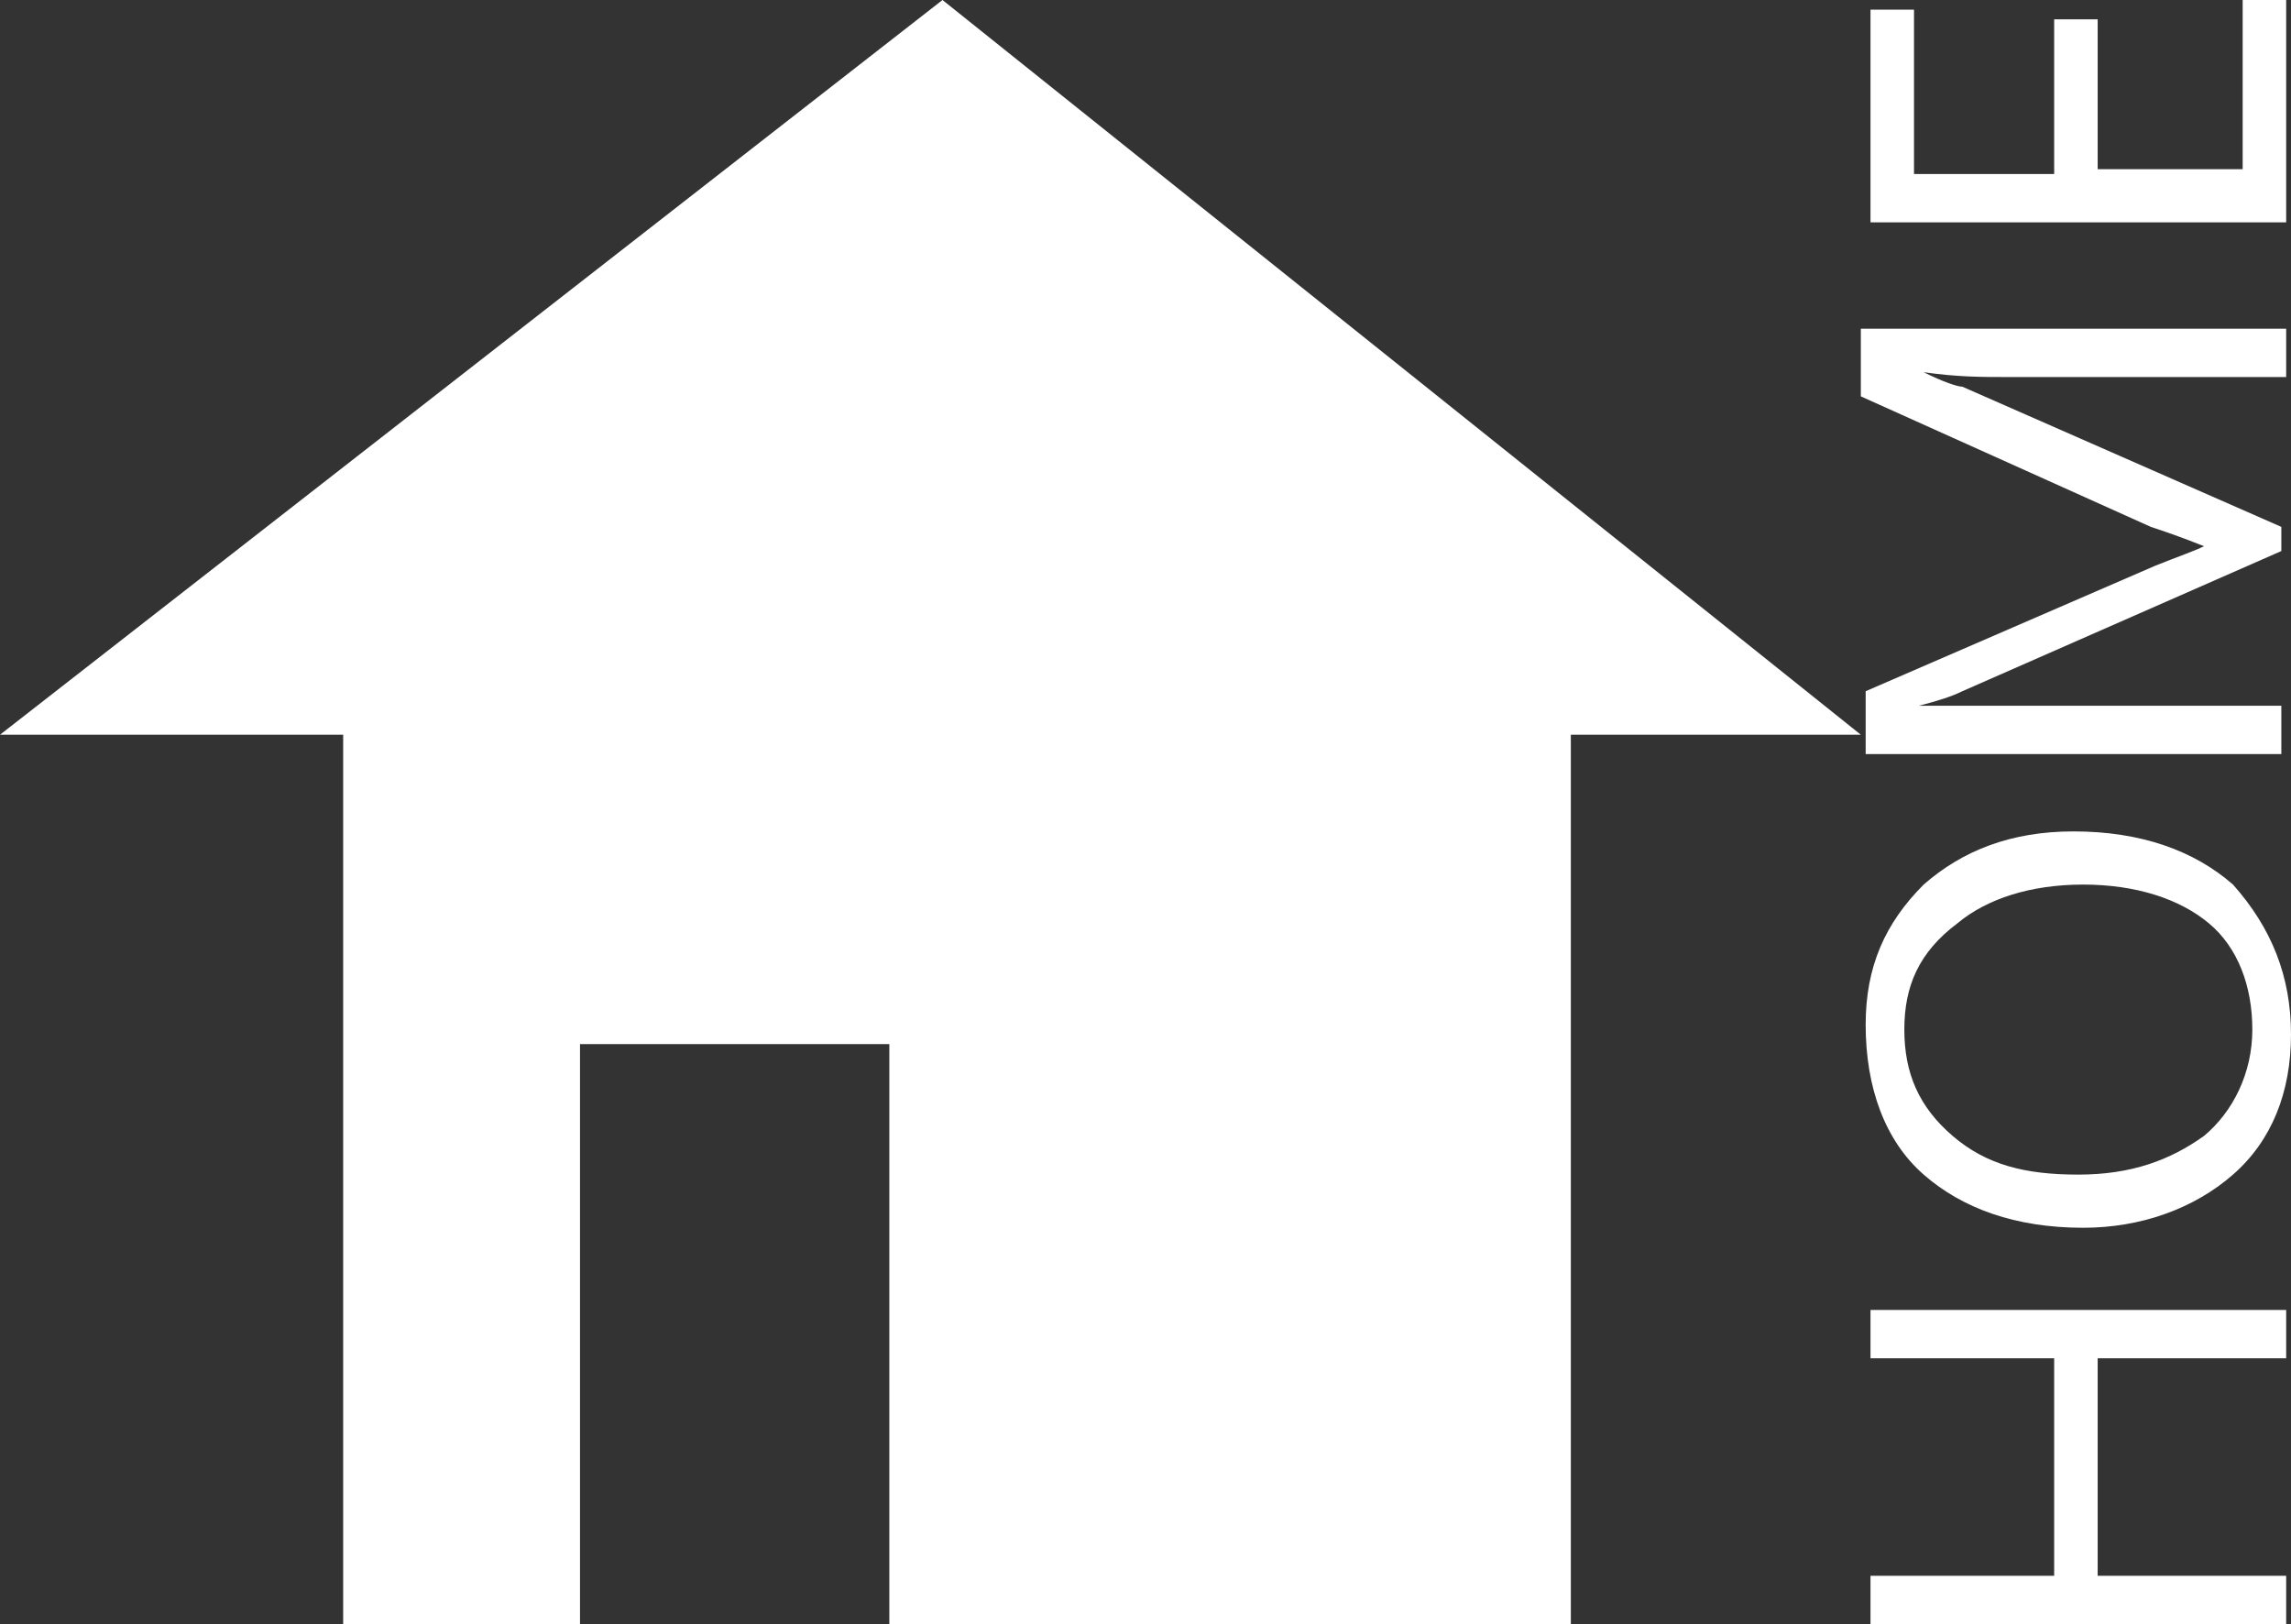 <?xml version="1.0" encoding="utf-8"?>
<!-- Generator: Adobe Illustrator 23.0.1, SVG Export Plug-In . SVG Version: 6.00 Build 0)  -->
<svg version="1.1" id="Layer_1" xmlns="http://www.w3.org/2000/svg" xmlns:xlink="http://www.w3.org/1999/xlink" x="0px" y="0px"
	 viewBox="0 0 47.4 33.6" style="enable-background:new 0 0 47.4 33.6;" xml:space="preserve">
<rect x="0" y="0" width="47.4" height="33.6" fill="#333333" stroke="none"/>
<style type="text/css">
	.st0{fill:#384F5E;}
	.st1{fill:#506F8E;}
	.st2{fill:#FFFFFF;}
</style>
<path class="st0" d="M-90.4,98.4h-36.8c-2,0-3.6-1.6-3.6-3.6V55.6c0-2,1.6-3.6,3.6-3.6h36.7c2,0,3.6,1.6,3.6,3.6v39.2
	C-86.8,96.8-88.4,98.4-90.4,98.4z"/>
<path class="st1" d="M-90.2,98.4h-34.7c-1.9,0-3.4-1.6-3.4-3.4V57.9c-0.1-1.9,1.5-3.5,3.4-3.5h34.7c1.8,0,3.4,1.6,3.4,3.5V95
	C-86.8,96.9-88.4,98.4-90.2,98.4z"/>
<g>
	<g>
		<path class="st2" d="M19.5,0L0,15.2h7.1v18.4H12v-12h6.4v12h14.1V15.2h6L19.5,0L19.5,0z"/>
	</g>
</g>
<g>
	<path class="st2" d="M47.3,27.1v1h-3.9v4.5h3.9v1h-8.6v-1h3.8v-4.5h-3.8v-1H47.3z"/>
	<path class="st2" d="M47.4,21.4c0,1.2-0.4,2.2-1.2,2.9c-0.8,0.7-1.9,1.1-3.1,1.1c-1.4,0-2.5-0.4-3.3-1.1s-1.2-1.8-1.2-3.1
		c0-1.2,0.4-2.1,1.2-2.9c0.8-0.7,1.8-1.1,3.1-1.1c1.4,0,2.5,0.4,3.3,1.1C47,19.2,47.4,20.2,47.4,21.4z M39.4,21.3
		c0,0.9,0.3,1.6,1,2.2c0.7,0.6,1.5,0.8,2.6,0.8s1.9-0.3,2.6-0.8c0.6-0.5,1-1.3,1-2.2c0-0.9-0.3-1.7-0.9-2.2s-1.5-0.8-2.6-0.8
		c-1.1,0-2,0.3-2.6,0.8C39.7,19.7,39.4,20.4,39.4,21.3z"/>
	<path class="st2" d="M47.3,6.8v1h-5.8c-0.5,0-1,0-1.7-0.1v0C40.2,7.9,40.5,8,40.6,8l6.6,2.9v0.5l-6.6,2.9c-0.2,0.1-0.5,0.2-0.9,0.3
		v0c0.3,0,0.9,0,1.7,0h5.8v1h-8.6v-1.3l6-2.6c0.5-0.2,0.8-0.3,1-0.4v0c-0.5-0.2-0.8-0.3-1.1-0.4l-6-2.7V6.8H47.3z"/>
	<path class="st2" d="M47.3,0v4.6h-8.6V0.2h0.9v3.4h2.9V0.4h0.9v3.1h3V0H47.3z"/>
</g>
</svg>
